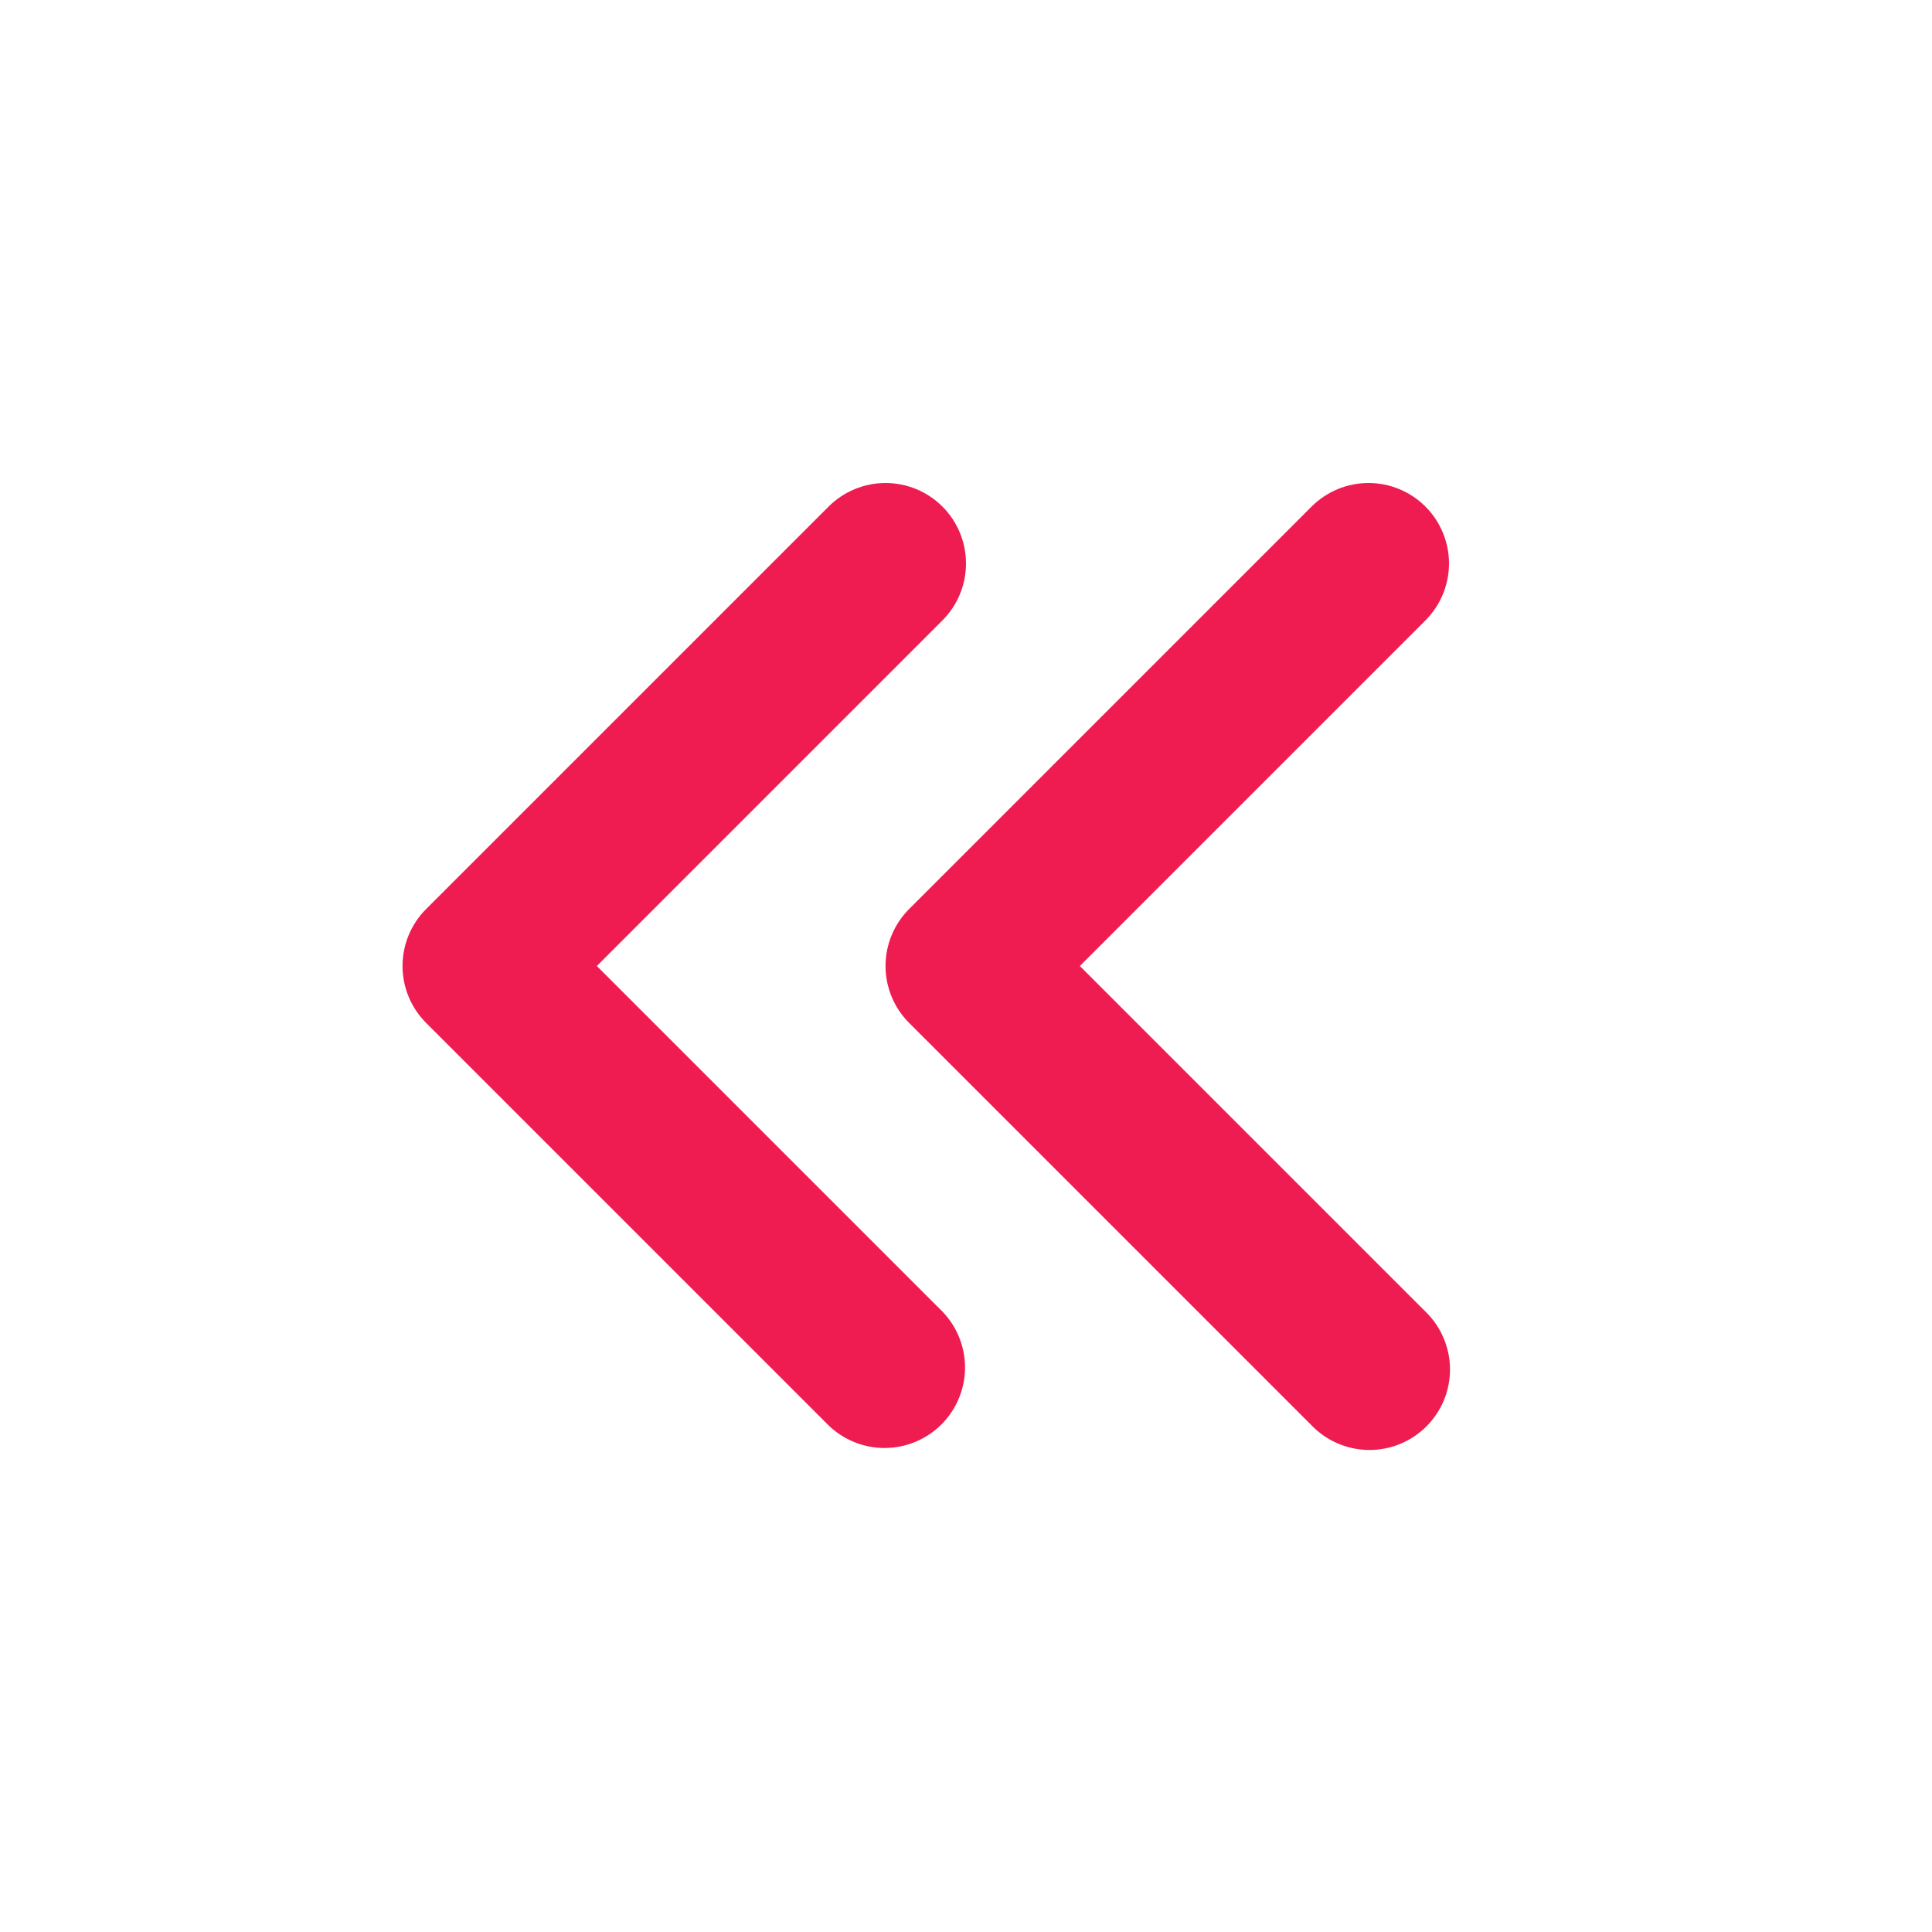 <svg width="60" height="60" viewBox="0 0 60 60" fill="none" xmlns="http://www.w3.org/2000/svg">
<path fill-rule="evenodd" clip-rule="evenodd" d="M44.268 15.732C44.737 16.201 45 16.837 45 17.5C45 18.162 44.737 18.798 44.268 19.267L33.535 30L44.268 40.732C44.507 40.963 44.697 41.238 44.828 41.544C44.959 41.849 45.028 42.176 45.031 42.508C45.034 42.84 44.971 43.17 44.845 43.477C44.719 43.784 44.534 44.063 44.299 44.298C44.064 44.533 43.785 44.718 43.478 44.844C43.171 44.97 42.842 45.033 42.51 45.03C42.178 45.027 41.849 44.958 41.544 44.827C41.239 44.696 40.964 44.506 40.733 44.267L28.233 31.767C27.764 31.298 27.501 30.662 27.501 30C27.501 29.337 27.764 28.701 28.233 28.232L40.733 15.732C41.202 15.263 41.838 15 42.501 15C43.163 15 43.799 15.263 44.268 15.732ZM29.268 15.732C29.737 16.201 30 16.837 30 17.5C30 18.162 29.737 18.798 29.268 19.267L18.535 30L29.268 40.732C29.723 41.203 29.975 41.835 29.97 42.49C29.964 43.146 29.701 43.773 29.238 44.236C28.774 44.7 28.147 44.963 27.491 44.969C26.836 44.974 26.204 44.722 25.733 44.267L13.233 31.767C12.764 31.298 12.501 30.662 12.501 30C12.501 29.337 12.764 28.701 13.233 28.232L25.733 15.732C26.202 15.263 26.838 15 27.5 15C28.163 15 28.799 15.263 29.268 15.732Z" fill="#EE1C51"/>
</svg>
